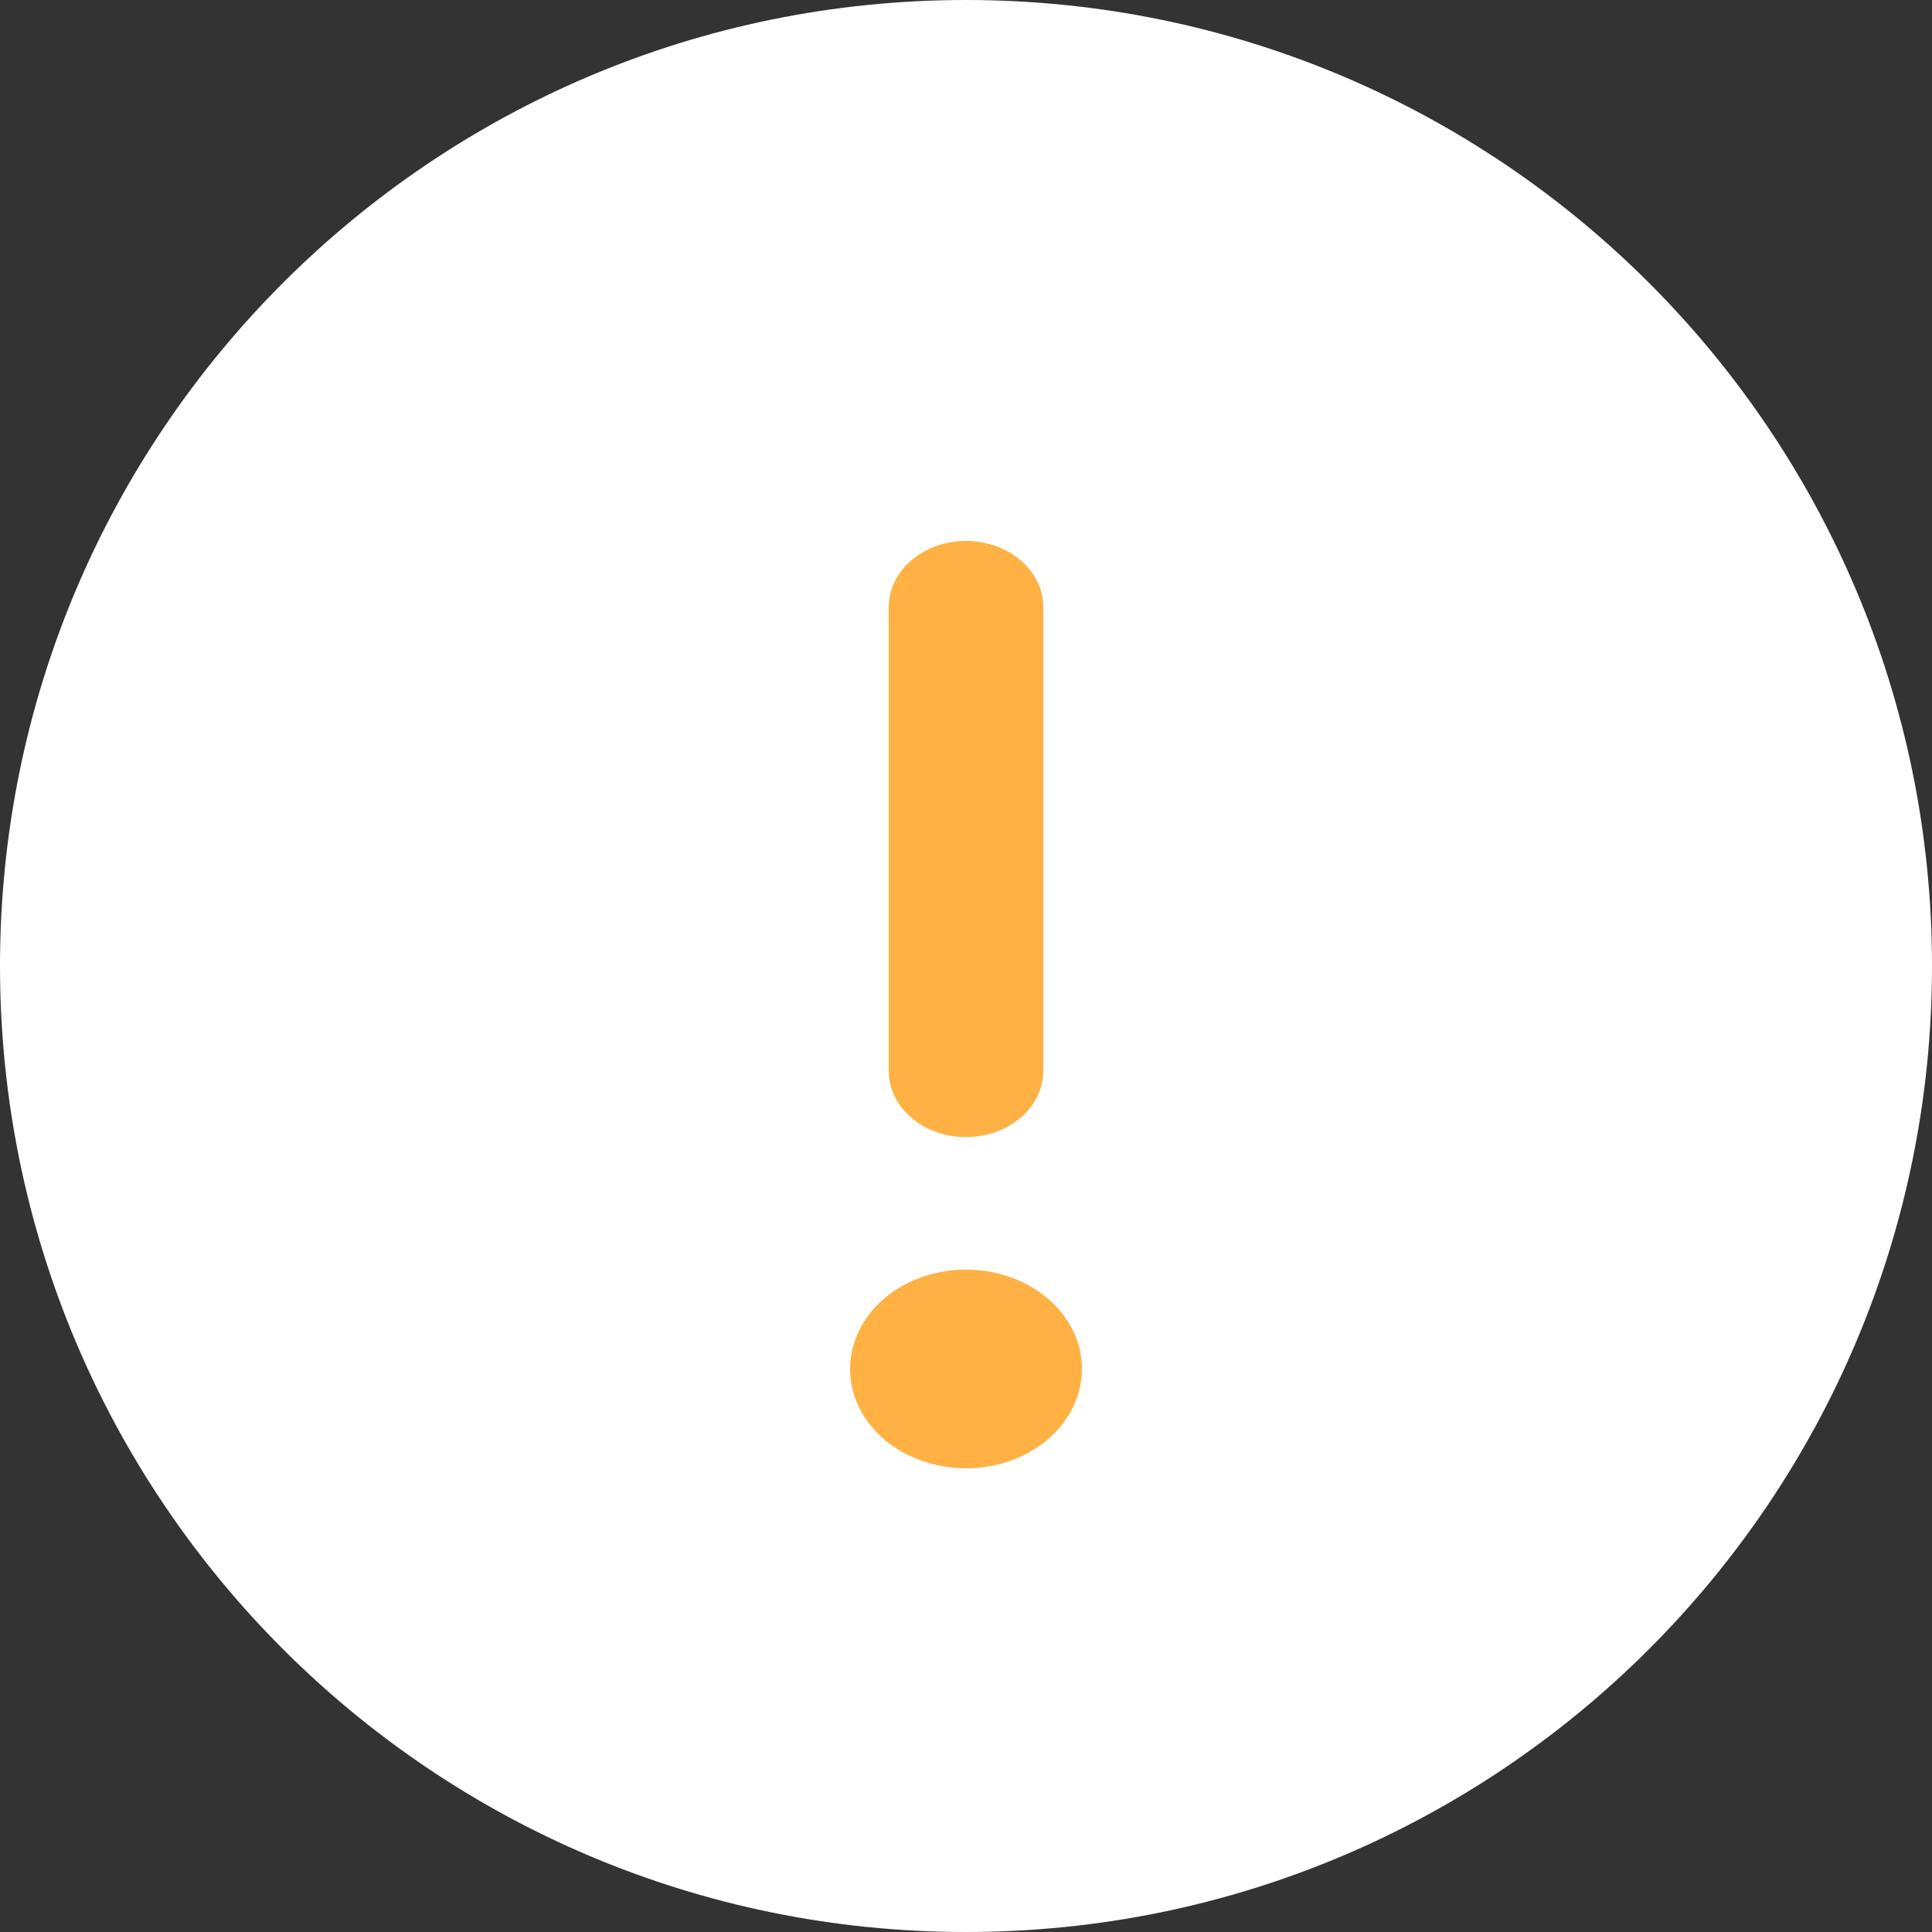 <svg width="25" height="25" viewBox="0 0 25 25" fill="none" xmlns="http://www.w3.org/2000/svg">
<rect x="0" y="0" width="25" height="25" fill="#333333" stroke="none"/>
<path d="M25 12.5C25 19.404 19.404 25 12.5 25C5.596 25 0 19.404 0 12.5C0 5.596 5.596 0 12.5 0C19.404 0 25 5.596 25 12.5Z" fill="white"/>
<path d="M13.5 13.857V7.857C13.5 7.63 13.395 7.412 13.207 7.251C13.02 7.09 12.765 7 12.5 7C12.235 7 11.98 7.09 11.793 7.251C11.605 7.412 11.5 7.63 11.5 7.857V13.857C11.5 14.085 11.605 14.303 11.793 14.463C11.98 14.624 12.235 14.714 12.5 14.714C12.765 14.714 13.02 14.624 13.207 14.463C13.395 14.303 13.5 14.085 13.5 13.857ZM11 17.714C11 17.969 11.088 18.217 11.253 18.429C11.418 18.64 11.652 18.805 11.926 18.902C12.2 18.999 12.502 19.025 12.793 18.975C13.084 18.926 13.351 18.803 13.561 18.623C13.77 18.444 13.913 18.215 13.971 17.965C14.029 17.716 13.999 17.457 13.886 17.222C13.772 16.987 13.58 16.787 13.333 16.645C13.087 16.504 12.797 16.429 12.5 16.429C12.102 16.429 11.721 16.564 11.439 16.805C11.158 17.046 11 17.373 11 17.714Z" fill="#FFB144"/>
</svg>
